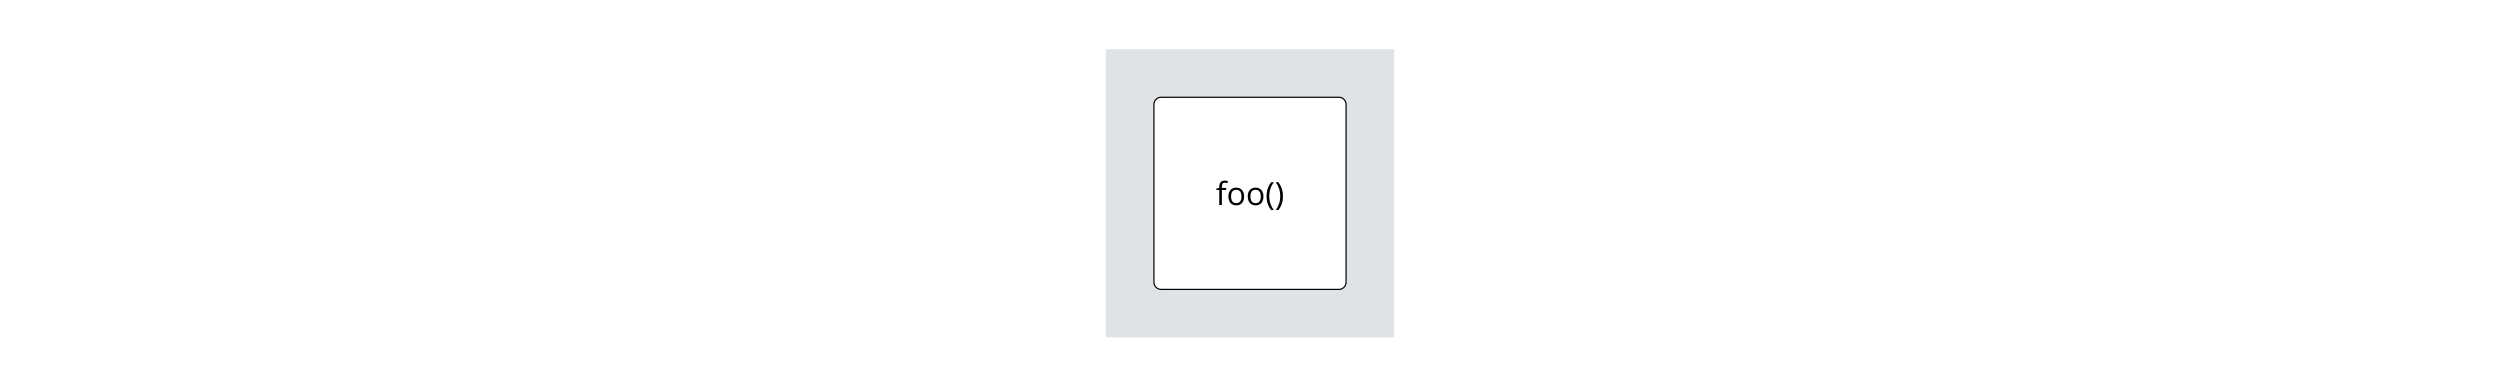 <svg xmlns="http://www.w3.org/2000/svg" xmlns:xlink="http://www.w3.org/1999/xlink" xmlns:lucid="lucid" width="2082" height="322"><g transform="translate(321 -399)" lucid:page-tab-id="0_0"><path d="M-500 0h2500v1000H-500z" fill="#fff"/><path d="M-320 406a6 6 0 0 1 6-6h2068a6 6 0 0 1 6 6v308a6 6 0 0 1-6 6H-314a6 6 0 0 1-6-6z" stroke="#000" stroke-opacity="0" stroke-width="2" fill="#fff"/><path d="M600 440h240v240H600z" stroke="#000" stroke-opacity="0" fill="#dfe3e8"/><path d="M640 486a6 6 0 0 1 6-6h148a6 6 0 0 1 6 6v148a6 6 0 0 1-6 6H646a6 6 0 0 1-6-6z" stroke="#000" fill="#fff"/><use xlink:href="#a" transform="matrix(1,0,0,1,645,485) translate(46.484 84.753)"/><defs><path d="M575-1430c-169 0-190 146-184 334h279v129H391V0H225v-967H29v-75l196-60c-15-299 97-465 353-465 58 0 126 12 204 35l-43 133c-64-21-119-31-164-31" id="b"/><path d="M621-1116c316 0 501 239 501 567 0 339-180 575-508 569S119-212 115-549c-4-339 178-567 506-567zm-5 141c-239 0-329 168-329 426 0 255 93 430 331 430s332-174 332-430-95-426-334-426" id="c"/><path d="M383 324C201 116 82-188 82-561c0-378 120-688 301-901h162c-172 227-289 529-289 899 0 361 122 665 287 887H383" id="d"/><path d="M223-1462c182 213 301 524 301 901 0 373-119 679-301 885H63c166-222 287-526 287-887 0-369-117-672-289-899h162" id="e"/><g id="a"><use transform="matrix(0.013,0,0,0.013,0,0)" xlink:href="#b"/><use transform="matrix(0.013,0,0,0.013,9.036,0)" xlink:href="#c"/><use transform="matrix(0.013,0,0,0.013,25.143,0)" xlink:href="#c"/><use transform="matrix(0.013,0,0,0.013,41.25,0)" xlink:href="#d"/><use transform="matrix(0.013,0,0,0.013,49.141,0)" xlink:href="#e"/></g></defs></g></svg>